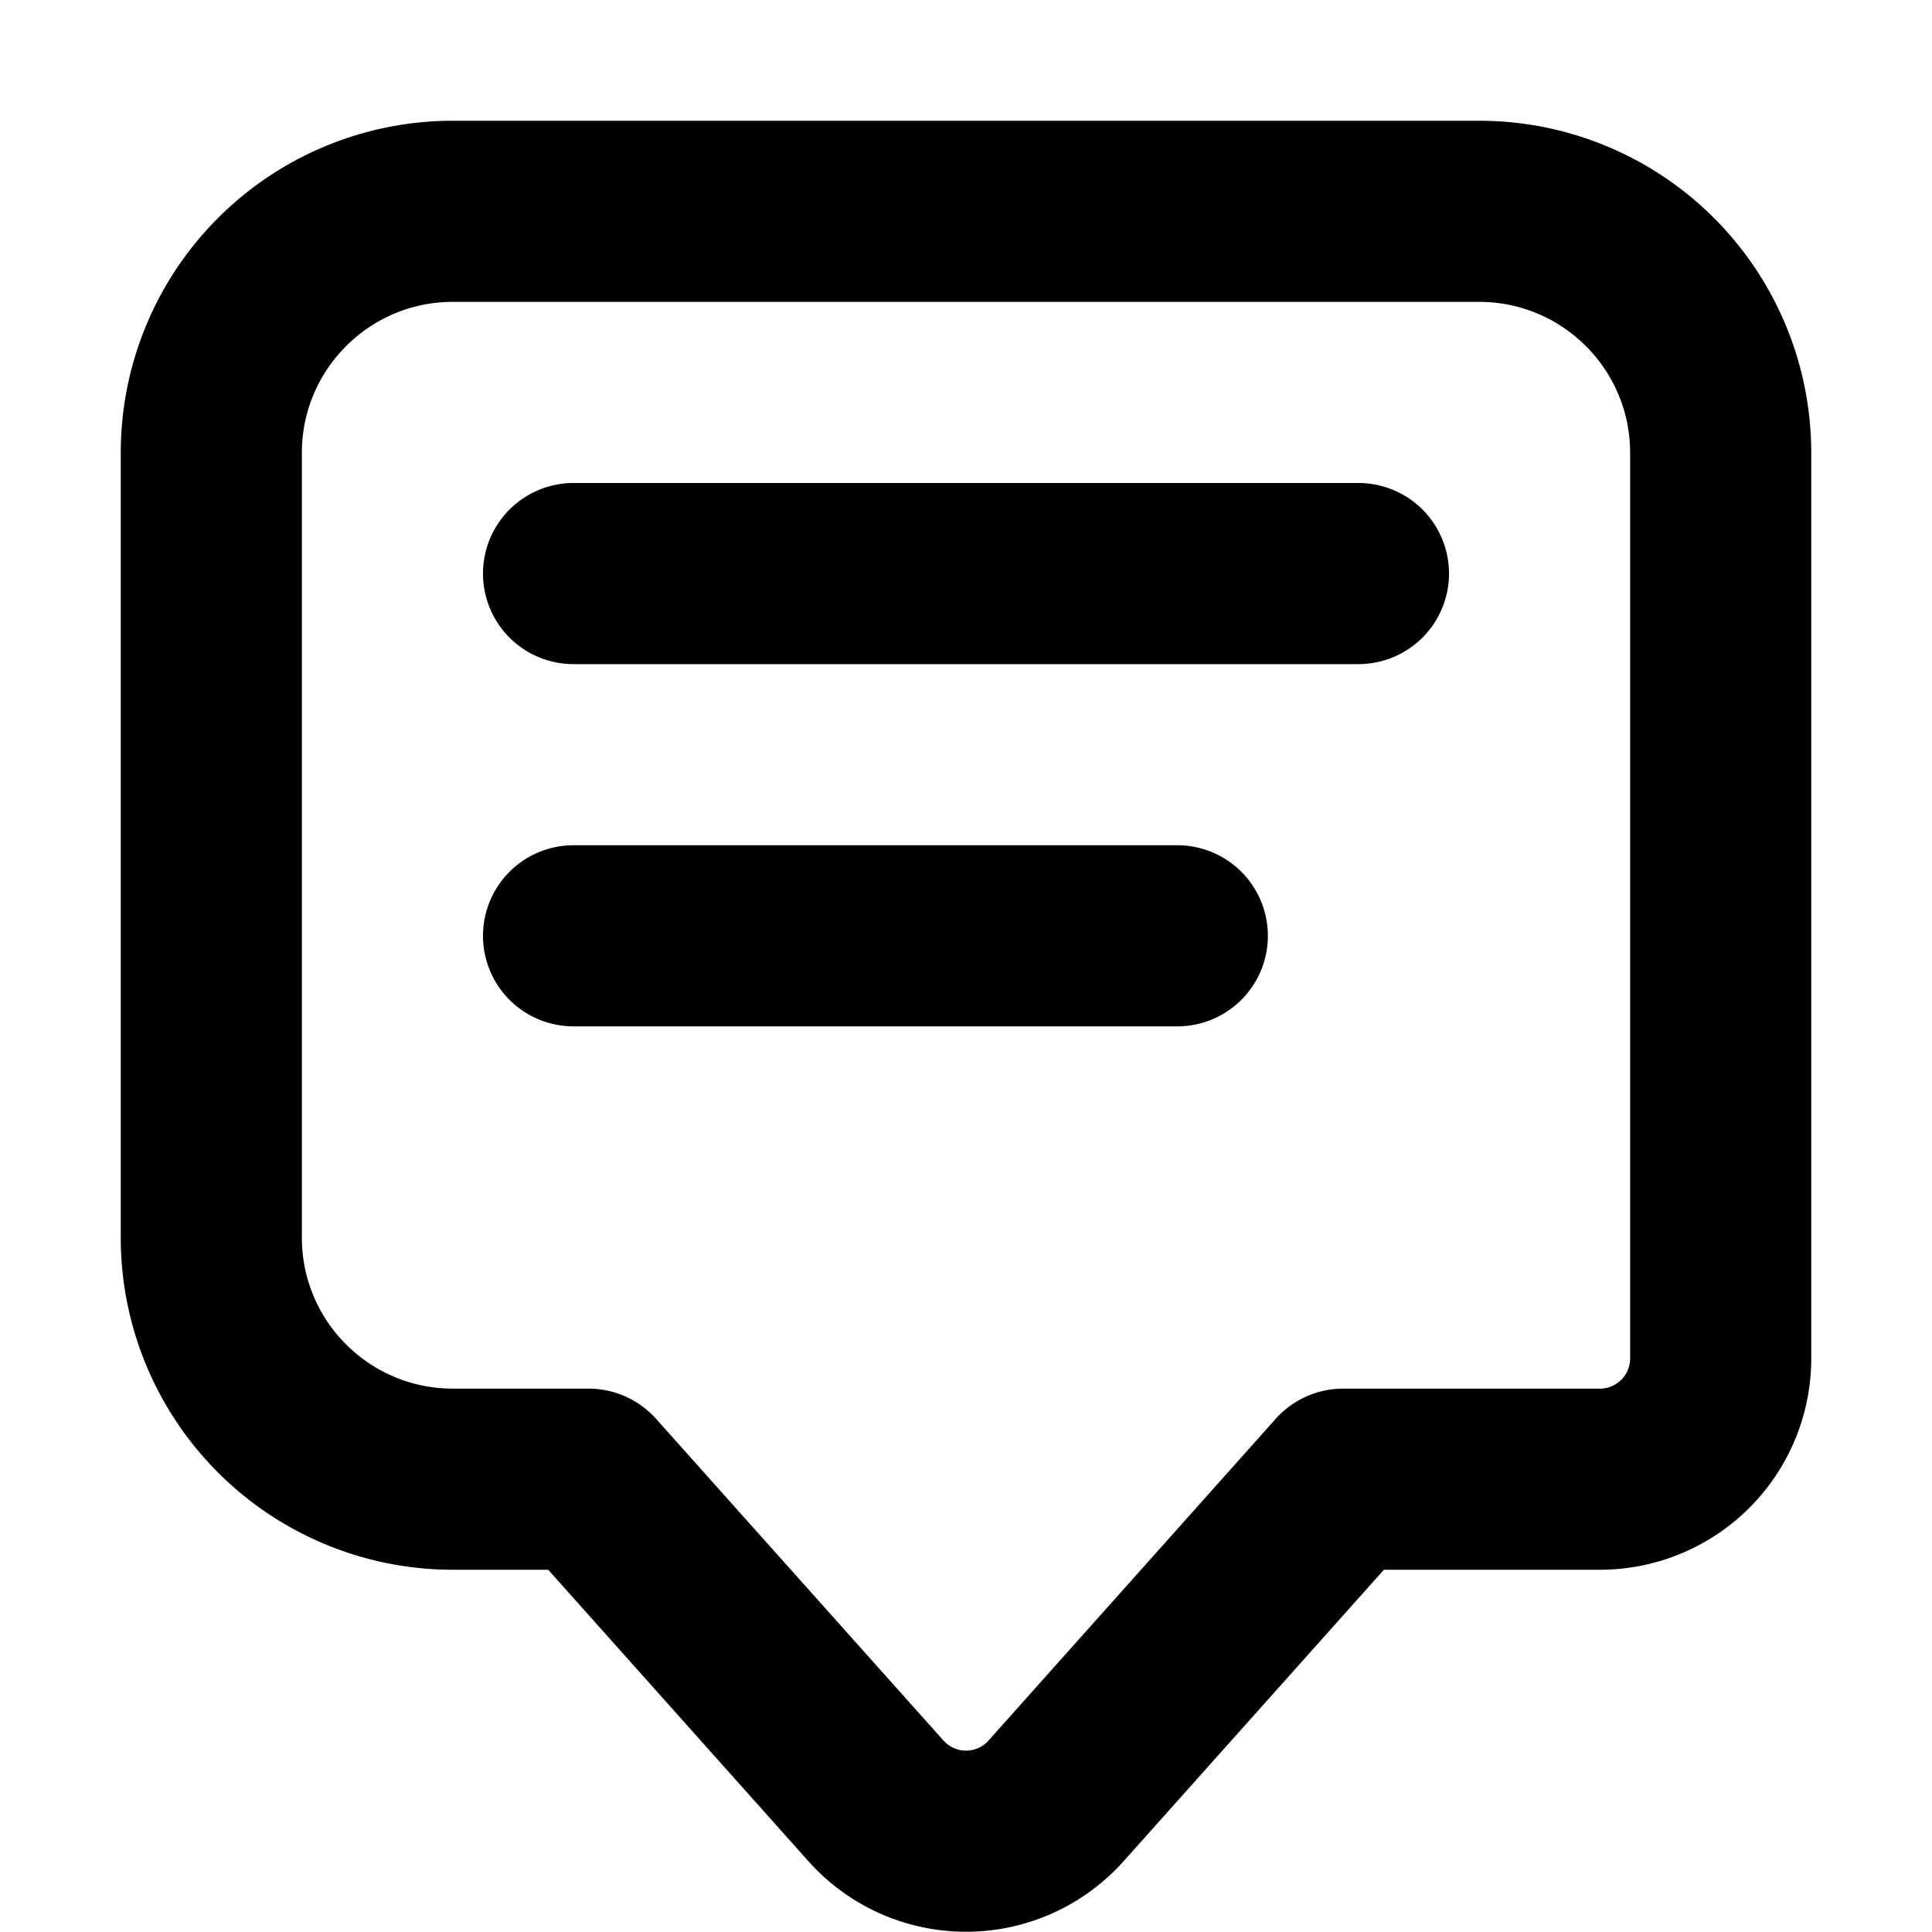 <svg xmlns="http://www.w3.org/2000/svg" fill="currentColor" class="ai" viewBox="0 0 16 16"><path d="M4.75 4a.75.75 0 1 0 0 1.5h6.5a.75.75 0 0 0 0-1.5zm0 3a.75.75 0 1 0 0 1.5h5a.75.75 0 0 0 0-1.5z"/><path d="M3.75 1A2.75 2.75 0 0 0 1 3.75v6.5A2.75 2.75 0 0 0 3.75 13h.79l2.155 2.414a1.75 1.75 0 0 0 2.61 0L11.461 13h1.789A1.75 1.75 0 0 0 15 11.25v-7.5A2.75 2.75 0 0 0 12.25 1zM2.5 3.75c0-.69.56-1.25 1.25-1.25h8.5c.69 0 1.25.56 1.25 1.25v7.5a.25.25 0 0 1-.25.25h-2.125a.75.75 0 0 0-.56.25l-2.379 2.665a.25.25 0 0 1-.372 0l-2.38-2.664a.75.75 0 0 0-.559-.251H3.75c-.69 0-1.25-.56-1.25-1.25z"/></svg>